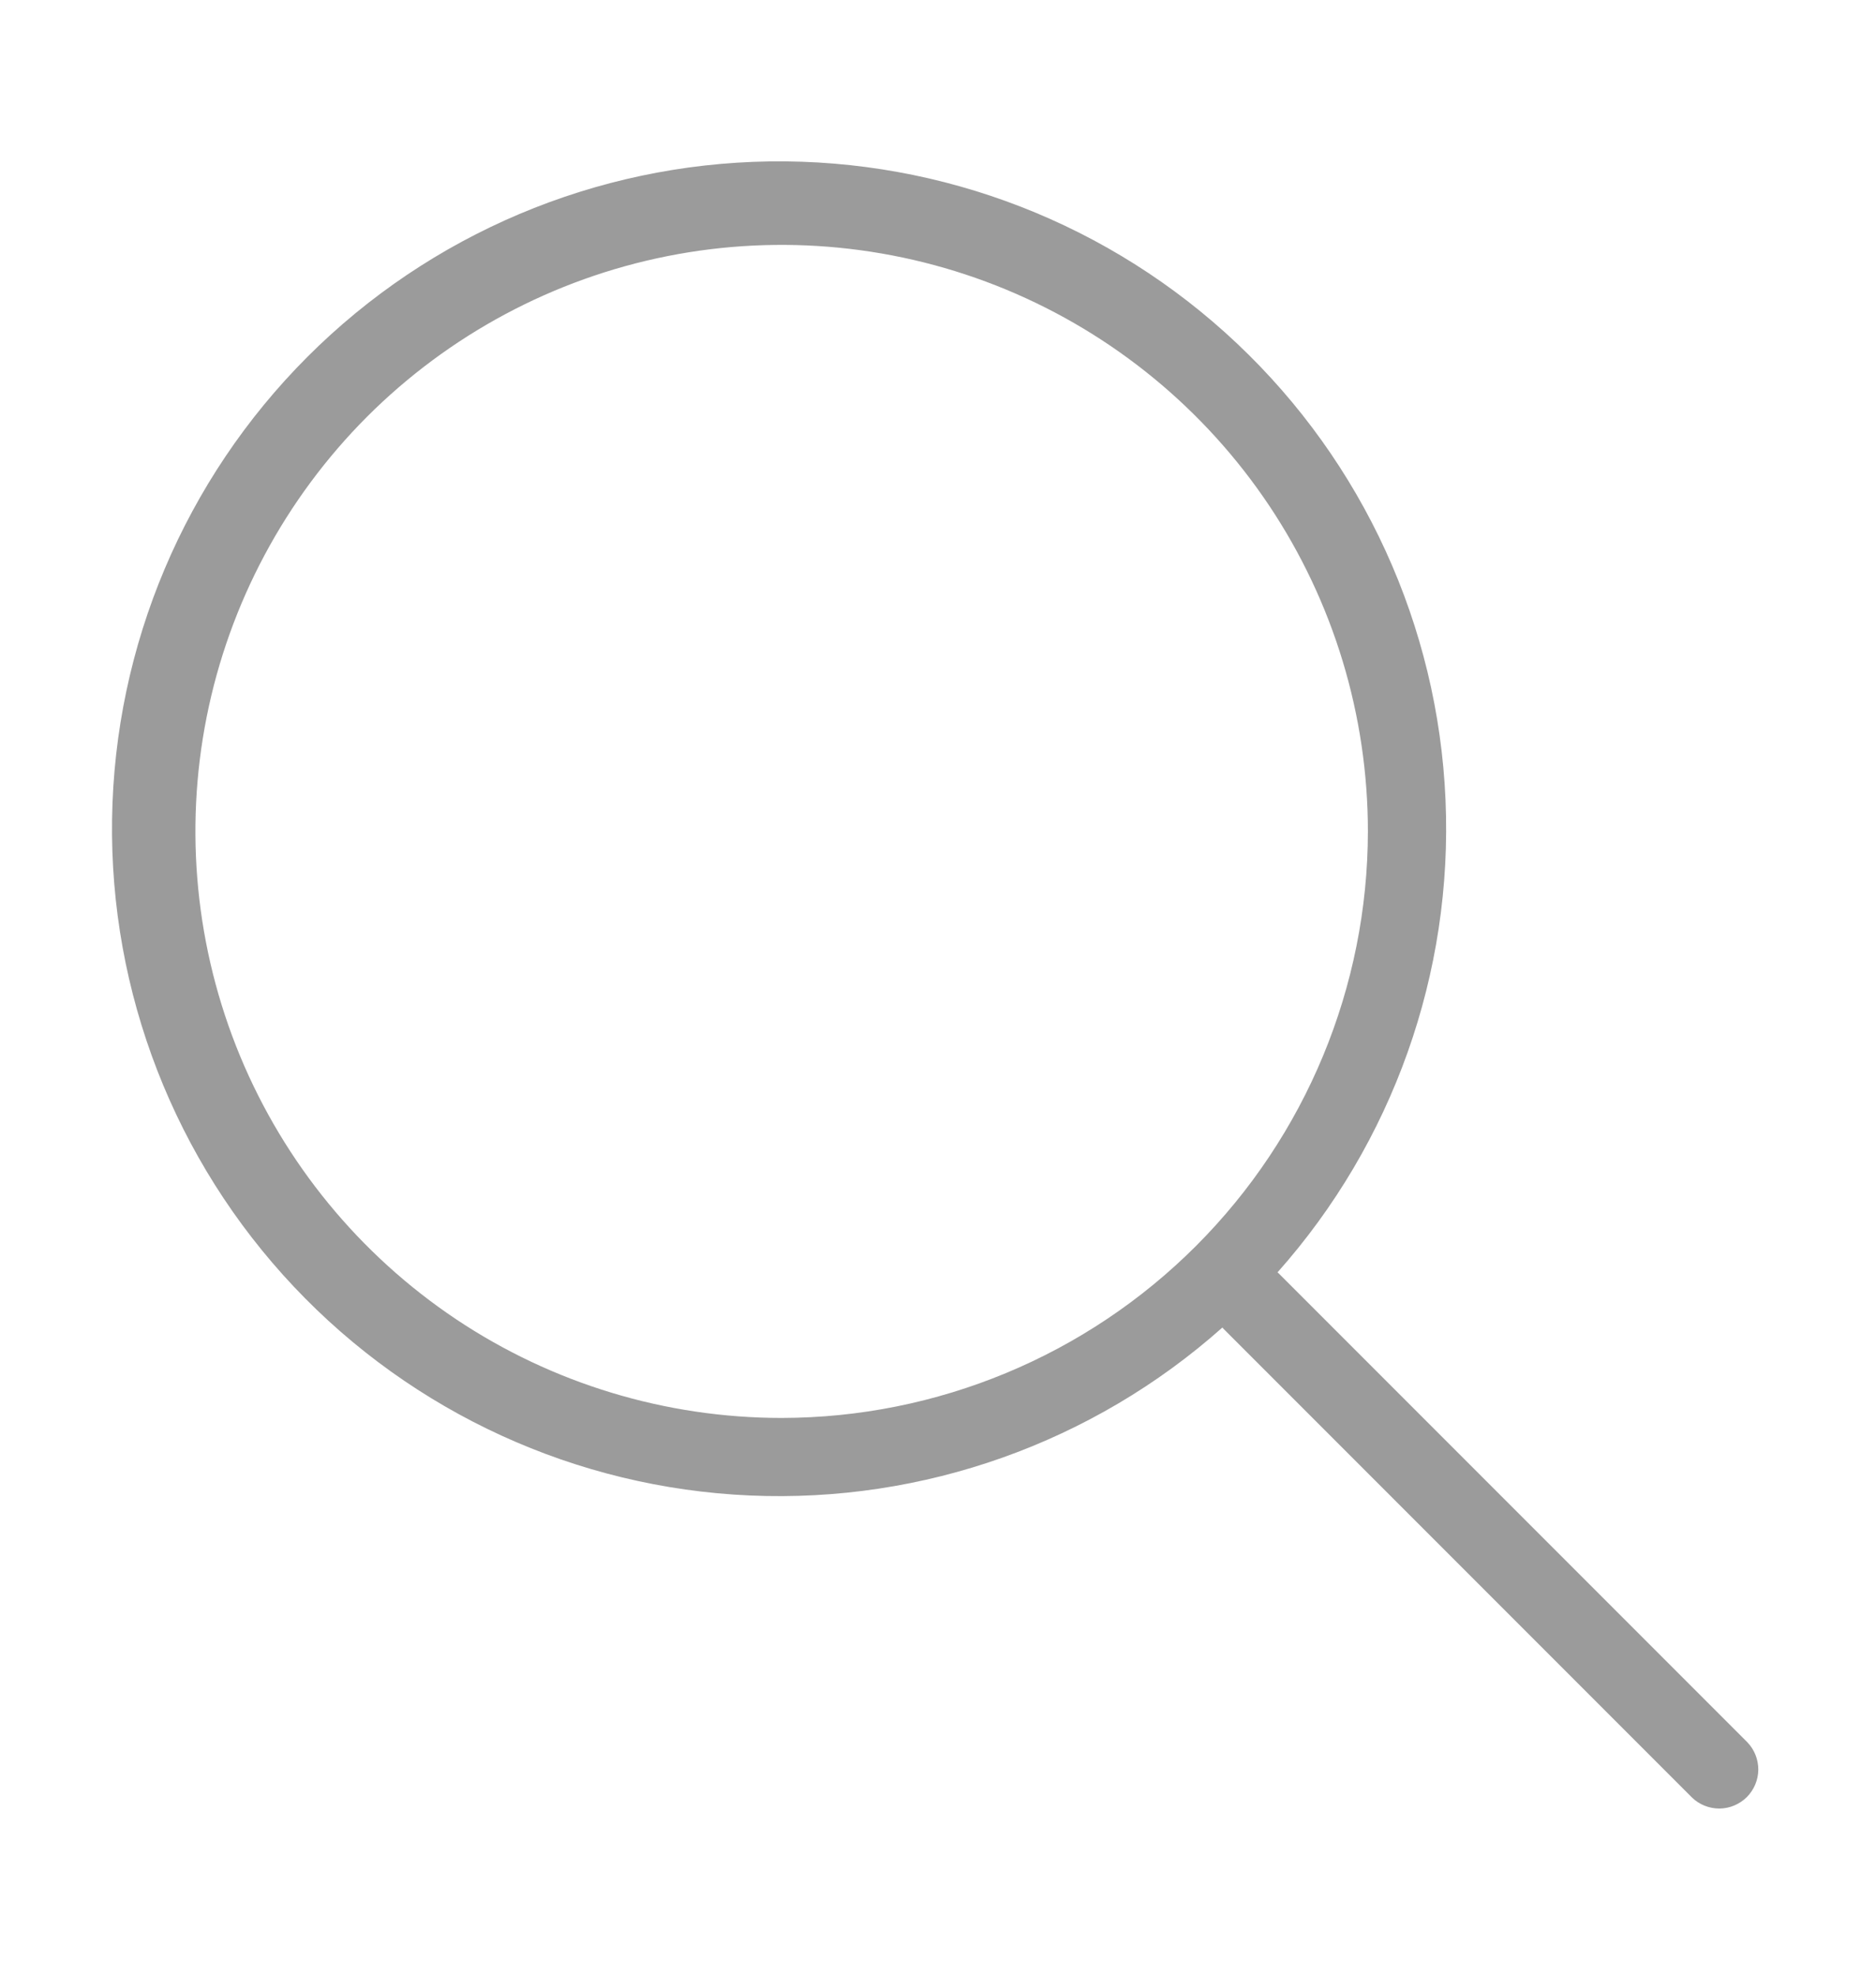 <svg width="19" height="20" viewBox="0 0 19 20" fill="none" xmlns="http://www.w3.org/2000/svg">
<path d="M12.947 12.887L12.938 12.881C14.106 11.568 14.717 9.851 14.64 8.095C14.564 6.339 13.806 4.682 12.527 3.476C11.248 2.269 9.55 1.609 7.793 1.634C6.035 1.66 4.357 2.369 3.114 3.612C1.871 4.855 1.161 6.533 1.135 8.291C1.109 10.048 1.77 11.747 2.976 13.025C4.182 14.304 5.839 15.062 7.595 15.139C9.351 15.216 11.068 14.606 12.381 13.438L12.387 13.447L17.137 18.197C17.211 18.269 17.311 18.308 17.415 18.308C17.519 18.307 17.618 18.265 17.692 18.192C17.765 18.118 17.807 18.019 17.808 17.915C17.808 17.811 17.769 17.712 17.697 17.637L12.947 12.887ZM7.917 14.354C6.742 14.354 5.594 14.006 4.618 13.354C3.642 12.701 2.881 11.774 2.431 10.689C1.982 9.604 1.864 8.41 2.093 7.258C2.322 6.107 2.888 5.049 3.718 4.218C4.549 3.388 5.607 2.822 6.758 2.593C7.91 2.364 9.104 2.482 10.189 2.931C11.274 3.381 12.201 4.142 12.854 5.118C13.506 6.094 13.854 7.242 13.854 8.417C13.852 9.991 13.226 11.5 12.113 12.613C11 13.726 9.491 14.352 7.917 14.354Z" fill="#9B9B9B"/>
</svg>
